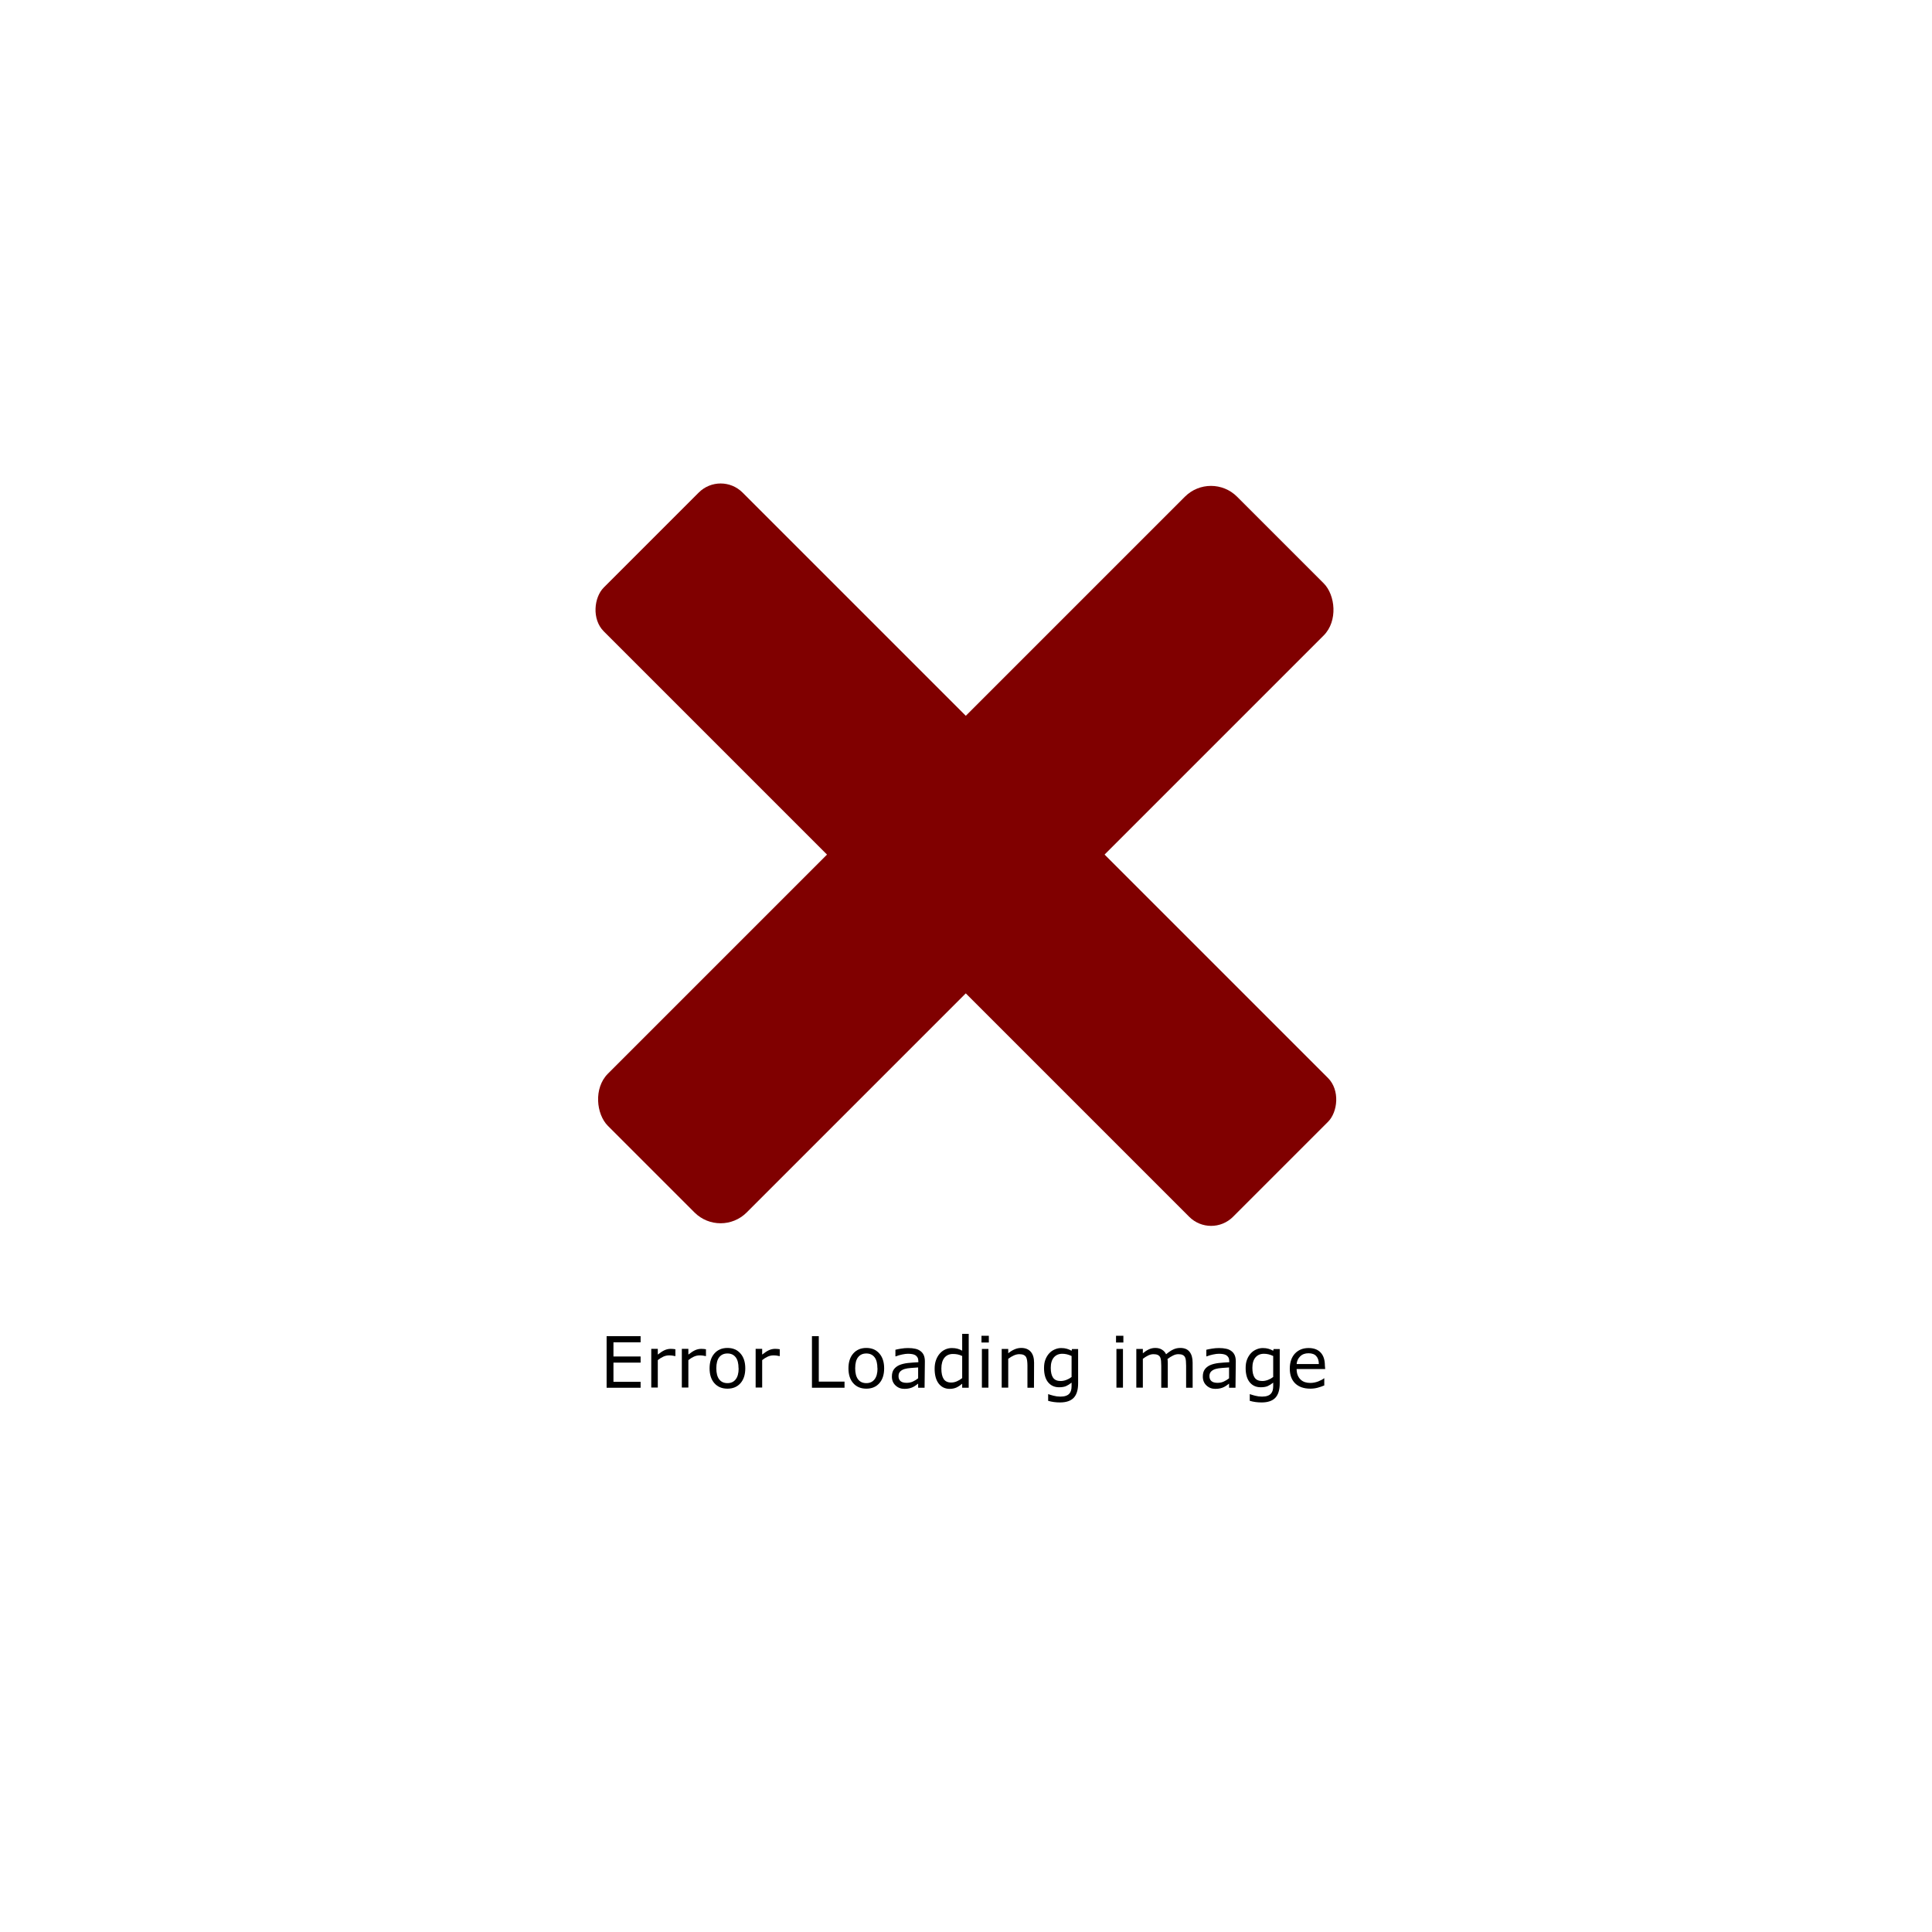 <?xml version="1.0" encoding="UTF-8" standalone="no"?>
<!-- Created with Inkscape (http://www.inkscape.org/) -->

<svg
   width="48"
   height="48"
   viewBox="0 0 12.7 12.7"
   version="1.1"
   id="svg5"
   inkscape:version="1.2.1 (9c6d41e410, 2022-07-14)"
   sodipodi:docname="BannerOnError.svg"
   xmlns:inkscape="http://www.inkscape.org/namespaces/inkscape"
   xmlns:sodipodi="http://sodipodi.sourceforge.net/DTD/sodipodi-0.dtd"
   xmlns="http://www.w3.org/2000/svg"
   xmlns:svg="http://www.w3.org/2000/svg">
  <sodipodi:namedview
     id="namedview7"
     pagecolor="#ffffff"
     bordercolor="#666666"
     borderopacity="1.0"
     inkscape:showpageshadow="2"
     inkscape:pageopacity="0.0"
     inkscape:pagecheckerboard="0"
     inkscape:deskcolor="#d1d1d1"
     inkscape:document-units="mm"
     showgrid="false"
     inkscape:zoom="9.5144352"
     inkscape:cx="50.239451"
     inkscape:cy="26.223312"
     inkscape:window-width="1920"
     inkscape:window-height="991"
     inkscape:window-x="-9"
     inkscape:window-y="-9"
     inkscape:window-maximized="1"
     inkscape:current-layer="layer1" />
  <defs
     id="defs2" />
  <g
     inkscape:label="Layer 1"
     inkscape:groupmode="layer"
     id="layer1">
    <circle
       id="path459"
       style="fill:#fb9c5f;stroke:#888888;stroke-width:0.265"
       cx="2.261"
       cy="5.899"
       r="0" />
    <circle
       id="path461"
       style="fill:#fb9c5f;stroke:#888888;stroke-width:0.265"
       cx="9.006"
       cy="6.273"
       r="0" />
    <g
       id="g865"
       transform="matrix(0.661,0,0,0.661,2.152,1.421)">
      <g
         id="g1029">
        <rect
           style="fill:#800000;stroke:#888888;stroke-width:0;stroke-linecap:round;stroke-linejoin:round;paint-order:stroke fill markers"
           id="rect469"
           width="8.85"
           height="1.952"
           x="4.555"
           y="-0.976"
           rx="0.308"
           ry="0.308"
           transform="rotate(45)" />
        <rect
           style="fill:#800000;stroke:#888888;stroke-width:0;stroke-linecap:round;stroke-linejoin:round;paint-order:stroke fill markers"
           id="rect471"
           width="8.85"
           height="1.952"
           x="-4.425"
           y="8.004"
           rx="0.367"
           ry="0.367"
           transform="matrix(-0.707,0.707,0.707,0.707,0,0)" />
      </g>
    </g>
    <g
       aria-label="Error Loading image"
       id="text527"
       style="font-size:0.706px;line-height:1.25;-inkscape-font-specification:'sans-serif, Normal';letter-spacing:0.003px;stroke-width:0.265"
       transform="matrix(0.661,0,0,0.661,2.152,1.513)">
      <path
         d="M 3.115,11.512 H 2.777 v -0.513 h 0.338 v 0.061 H 2.845 v 0.141 h 0.27 v 0.061 H 2.845 v 0.191 h 0.27 z"
         id="path809" />
      <path
         d="m 3.461,11.197 h -0.003 q -0.014,-0.003 -0.028,-0.005 -0.013,-0.002 -0.032,-0.002 -0.03,0 -0.058,0.013 -0.028,0.013 -0.054,0.034 v 0.273 h -0.065 v -0.385 h 0.065 v 0.057 q 0.039,-0.031 0.068,-0.044 0.03,-0.013 0.06,-0.013 0.017,0 0.024,10e-4 0.008,6.89e-4 0.023,0.003 z"
         id="path806" />
      <path
         d="m 3.765,11.197 h -0.003 q -0.014,-0.003 -0.028,-0.005 -0.013,-0.002 -0.032,-0.002 -0.03,0 -0.058,0.013 -0.028,0.013 -0.054,0.034 v 0.273 h -0.065 v -0.385 h 0.065 v 0.057 q 0.039,-0.031 0.068,-0.044 0.03,-0.013 0.06,-0.013 0.017,0 0.024,10e-4 0.008,6.89e-4 0.023,0.003 z"
         id="path803" />
      <path
         d="m 4.156,11.319 q 0,0.094 -0.048,0.148 -0.048,0.054 -0.129,0.054 -0.082,0 -0.13,-0.054 -0.048,-0.054 -0.048,-0.148 0,-0.094 0.048,-0.148 0.048,-0.055 0.13,-0.055 0.081,0 0.129,0.055 0.048,0.054 0.048,0.148 z m -0.067,0 q 0,-0.075 -0.029,-0.111 -0.029,-0.037 -0.081,-0.037 -0.053,0 -0.082,0.037 -0.029,0.036 -0.029,0.111 0,0.072 0.029,0.11 0.029,0.037 0.082,0.037 0.052,0 0.081,-0.037 0.03,-0.037 0.03,-0.11 z"
         id="path800" />
      <path
         d="m 4.499,11.197 h -0.003 q -0.014,-0.003 -0.028,-0.005 -0.013,-0.002 -0.032,-0.002 -0.03,0 -0.058,0.013 -0.028,0.013 -0.054,0.034 v 0.273 h -0.065 v -0.385 h 0.065 v 0.057 q 0.039,-0.031 0.068,-0.044 0.03,-0.013 0.06,-0.013 0.017,0 0.024,10e-4 0.008,6.89e-4 0.023,0.003 z"
         id="path797" />
      <path
         d="M 5.143,11.512 H 4.819 v -0.513 h 0.068 v 0.452 h 0.256 z"
         id="path794" />
      <path
         d="m 5.537,11.319 q 0,0.094 -0.048,0.148 -0.048,0.054 -0.129,0.054 -0.082,0 -0.13,-0.054 -0.048,-0.054 -0.048,-0.148 0,-0.094 0.048,-0.148 0.048,-0.055 0.13,-0.055 0.081,0 0.129,0.055 0.048,0.054 0.048,0.148 z m -0.067,0 q 0,-0.075 -0.029,-0.111 -0.029,-0.037 -0.081,-0.037 -0.053,0 -0.082,0.037 -0.029,0.036 -0.029,0.111 0,0.072 0.029,0.11 0.029,0.037 0.082,0.037 0.052,0 0.081,-0.037 0.03,-0.037 0.03,-0.11 z"
         id="path791" />
      <path
         d="m 5.939,11.512 h -0.064 v -0.041 q -0.009,0.006 -0.023,0.017 -0.014,0.01 -0.028,0.017 -0.016,0.008 -0.037,0.013 -0.021,0.005 -0.049,0.005 -0.052,0 -0.088,-0.034 -0.036,-0.034 -0.036,-0.088 0,-0.044 0.019,-0.071 0.019,-0.027 0.054,-0.043 0.035,-0.015 0.084,-0.021 0.049,-0.005 0.106,-0.008 v -0.01 q 0,-0.022 -0.008,-0.037 -0.008,-0.014 -0.022,-0.023 -0.014,-0.008 -0.033,-0.011 -0.019,-0.003 -0.04,-0.003 -0.025,0 -0.057,0.007 -0.031,0.006 -0.065,0.019 h -0.003 v -0.066 q 0.019,-0.005 0.055,-0.011 0.036,-0.006 0.071,-0.006 0.041,0 0.071,0.007 0.03,0.006 0.052,0.023 0.022,0.016 0.033,0.041 0.011,0.025 0.011,0.062 z m -0.064,-0.095 v -0.107 q -0.03,0.002 -0.07,0.005 -0.04,0.003 -0.063,0.01 -0.028,0.008 -0.045,0.025 -0.017,0.017 -0.017,0.046 0,0.033 0.02,0.05 0.02,0.017 0.061,0.017 0.034,0 0.062,-0.013 0.028,-0.013 0.052,-0.032 z"
         id="path788" />
      <path
         d="m 6.378,11.512 h -0.065 v -0.04 q -0.028,0.024 -0.058,0.038 -0.03,0.013 -0.066,0.013 -0.069,0 -0.11,-0.053 -0.04,-0.053 -0.04,-0.147 0,-0.049 0.014,-0.087 0.014,-0.038 0.038,-0.065 0.023,-0.026 0.054,-0.04 0.031,-0.014 0.065,-0.014 0.03,0 0.054,0.006 0.023,0.006 0.049,0.02 v -0.167 h 0.065 z m -0.065,-0.095 v -0.221 q -0.026,-0.012 -0.047,-0.016 -0.021,-0.004 -0.045,-0.004 -0.054,0 -0.085,0.038 -0.03,0.038 -0.03,0.107 0,0.069 0.023,0.104 0.023,0.035 0.075,0.035 0.028,0 0.056,-0.012 0.028,-0.012 0.053,-0.032 z"
         id="path785" />
      <path
         d="m 6.578,11.062 h -0.073 v -0.067 h 0.073 z m -0.004,0.449 h -0.065 v -0.385 h 0.065 z"
         id="path782" />
      <path
         d="m 7.027,11.512 h -0.065 v -0.219 q 0,-0.027 -0.003,-0.05 -0.003,-0.023 -0.011,-0.037 -0.009,-0.014 -0.025,-0.021 -0.016,-0.007 -0.042,-0.007 -0.027,0 -0.055,0.013 -0.029,0.013 -0.055,0.033 v 0.287 h -0.065 v -0.385 h 0.065 v 0.043 q 0.03,-0.025 0.063,-0.039 0.032,-0.014 0.066,-0.014 0.062,0 0.095,0.038 0.033,0.038 0.033,0.108 z"
         id="path779" />
      <path
         d="m 7.466,11.468 q 0,0.098 -0.044,0.144 -0.044,0.046 -0.137,0.046 -0.031,0 -0.06,-0.004 -0.029,-0.004 -0.057,-0.012 v -0.066 h 0.003 q 0.016,0.006 0.05,0.015 0.034,0.009 0.069,0.009 0.033,0 0.055,-0.008 0.022,-0.008 0.034,-0.022 0.012,-0.013 0.017,-0.032 0.005,-0.019 0.005,-0.042 v -0.035 q -0.029,0.023 -0.056,0.035 -0.027,0.011 -0.068,0.011 -0.069,0 -0.11,-0.05 -0.04,-0.05 -0.04,-0.141 0,-0.05 0.014,-0.085 0.014,-0.036 0.038,-0.062 0.022,-0.024 0.054,-0.038 0.032,-0.014 0.064,-0.014 0.033,0 0.056,0.007 0.023,0.006 0.048,0.02 l 0.004,-0.017 h 0.061 z m -0.065,-0.062 v -0.21 q -0.026,-0.012 -0.048,-0.017 -0.022,-0.005 -0.044,-0.005 -0.053,0 -0.084,0.036 -0.031,0.036 -0.031,0.104 0,0.065 0.023,0.098 0.023,0.033 0.075,0.033 0.028,0 0.057,-0.011 0.029,-0.011 0.052,-0.029 z"
         id="path776" />
      <path
         d="m 7.916,11.062 h -0.073 v -0.067 h 0.073 z m -0.004,0.449 h -0.065 v -0.385 h 0.065 z"
         id="path773" />
      <path
         d="m 8.605,11.512 h -0.065 v -0.219 q 0,-0.025 -0.002,-0.048 -0.002,-0.023 -0.009,-0.037 -0.008,-0.015 -0.023,-0.022 -0.015,-0.008 -0.043,-0.008 -0.027,0 -0.054,0.014 -0.027,0.013 -0.054,0.034 0.001,0.008 0.002,0.019 6.89e-4,0.01 6.89e-4,0.021 v 0.246 h -0.065 v -0.219 q 0,-0.025 -0.002,-0.048 -0.002,-0.023 -0.009,-0.037 -0.008,-0.015 -0.023,-0.022 -0.015,-0.008 -0.043,-0.008 -0.027,0 -0.053,0.013 -0.027,0.013 -0.053,0.033 v 0.287 h -0.065 v -0.385 h 0.065 v 0.043 q 0.03,-0.025 0.06,-0.039 0.03,-0.014 0.064,-0.014 0.039,0 0.066,0.017 0.028,0.017 0.041,0.046 0.039,-0.033 0.072,-0.048 0.032,-0.015 0.069,-0.015 0.063,0 0.093,0.039 0.03,0.038 0.03,0.107 z"
         id="path770" />
      <path
         d="m 9.031,11.512 h -0.064 v -0.041 q -0.009,0.006 -0.023,0.017 -0.014,0.01 -0.028,0.017 -0.016,0.008 -0.037,0.013 -0.021,0.005 -0.049,0.005 -0.052,0 -0.088,-0.034 -0.036,-0.034 -0.036,-0.088 0,-0.044 0.019,-0.071 0.019,-0.027 0.054,-0.043 0.035,-0.015 0.084,-0.021 0.049,-0.005 0.106,-0.008 v -0.01 q 0,-0.022 -0.008,-0.037 -0.008,-0.014 -0.022,-0.023 -0.014,-0.008 -0.033,-0.011 -0.019,-0.003 -0.04,-0.003 -0.025,0 -0.057,0.007 -0.031,0.006 -0.065,0.019 h -0.003 v -0.066 q 0.019,-0.005 0.055,-0.011 0.036,-0.006 0.071,-0.006 0.041,0 0.071,0.007 0.03,0.006 0.052,0.023 0.022,0.016 0.033,0.041 0.011,0.025 0.011,0.062 z m -0.064,-0.095 v -0.107 q -0.03,0.002 -0.07,0.005 -0.04,0.003 -0.063,0.01 -0.028,0.008 -0.045,0.025 -0.017,0.017 -0.017,0.046 0,0.033 0.02,0.05 0.02,0.017 0.061,0.017 0.034,0 0.062,-0.013 0.028,-0.013 0.052,-0.032 z"
         id="path767" />
      <path
         d="m 9.471,11.468 q 0,0.098 -0.044,0.144 -0.044,0.046 -0.137,0.046 -0.031,0 -0.06,-0.004 -0.029,-0.004 -0.057,-0.012 v -0.066 h 0.003 q 0.016,0.006 0.05,0.015 0.034,0.009 0.069,0.009 0.033,0 0.055,-0.008 0.022,-0.008 0.034,-0.022 0.012,-0.013 0.017,-0.032 0.005,-0.019 0.005,-0.042 v -0.035 q -0.029,0.023 -0.056,0.035 -0.027,0.011 -0.068,0.011 -0.069,0 -0.11,-0.05 -0.04,-0.05 -0.04,-0.141 0,-0.05 0.014,-0.085 0.014,-0.036 0.038,-0.062 0.022,-0.024 0.054,-0.038 0.032,-0.014 0.064,-0.014 0.033,0 0.056,0.007 0.023,0.006 0.048,0.02 l 0.004,-0.017 h 0.061 z m -0.065,-0.062 v -0.21 q -0.026,-0.012 -0.048,-0.017 -0.022,-0.005 -0.044,-0.005 -0.053,0 -0.084,0.036 -0.031,0.036 -0.031,0.104 0,0.065 0.023,0.098 0.023,0.033 0.075,0.033 0.028,0 0.057,-0.011 0.029,-0.011 0.052,-0.029 z"
         id="path764" />
      <path
         d="M 9.923,11.326 H 9.639 q 0,0.035 0.011,0.062 0.011,0.026 0.029,0.043 0.018,0.017 0.042,0.025 0.025,0.008 0.054,0.008 0.039,0 0.079,-0.015 0.04,-0.016 0.057,-0.031 h 0.003 v 0.071 q -0.033,0.014 -0.067,0.023 -0.034,0.009 -0.072,0.009 -0.096,0 -0.15,-0.052 -0.054,-0.052 -0.054,-0.147 0,-0.094 0.051,-0.15 0.052,-0.055 0.136,-0.055 0.078,0 0.12,0.045 0.042,0.045 0.042,0.129 z m -0.063,-0.05 q -3.445e-4,-0.051 -0.026,-0.079 -0.025,-0.028 -0.077,-0.028 -0.052,0 -0.083,0.031 -0.031,0.031 -0.035,0.076 z"
         id="path761" />
    </g>
  </g>
</svg>
